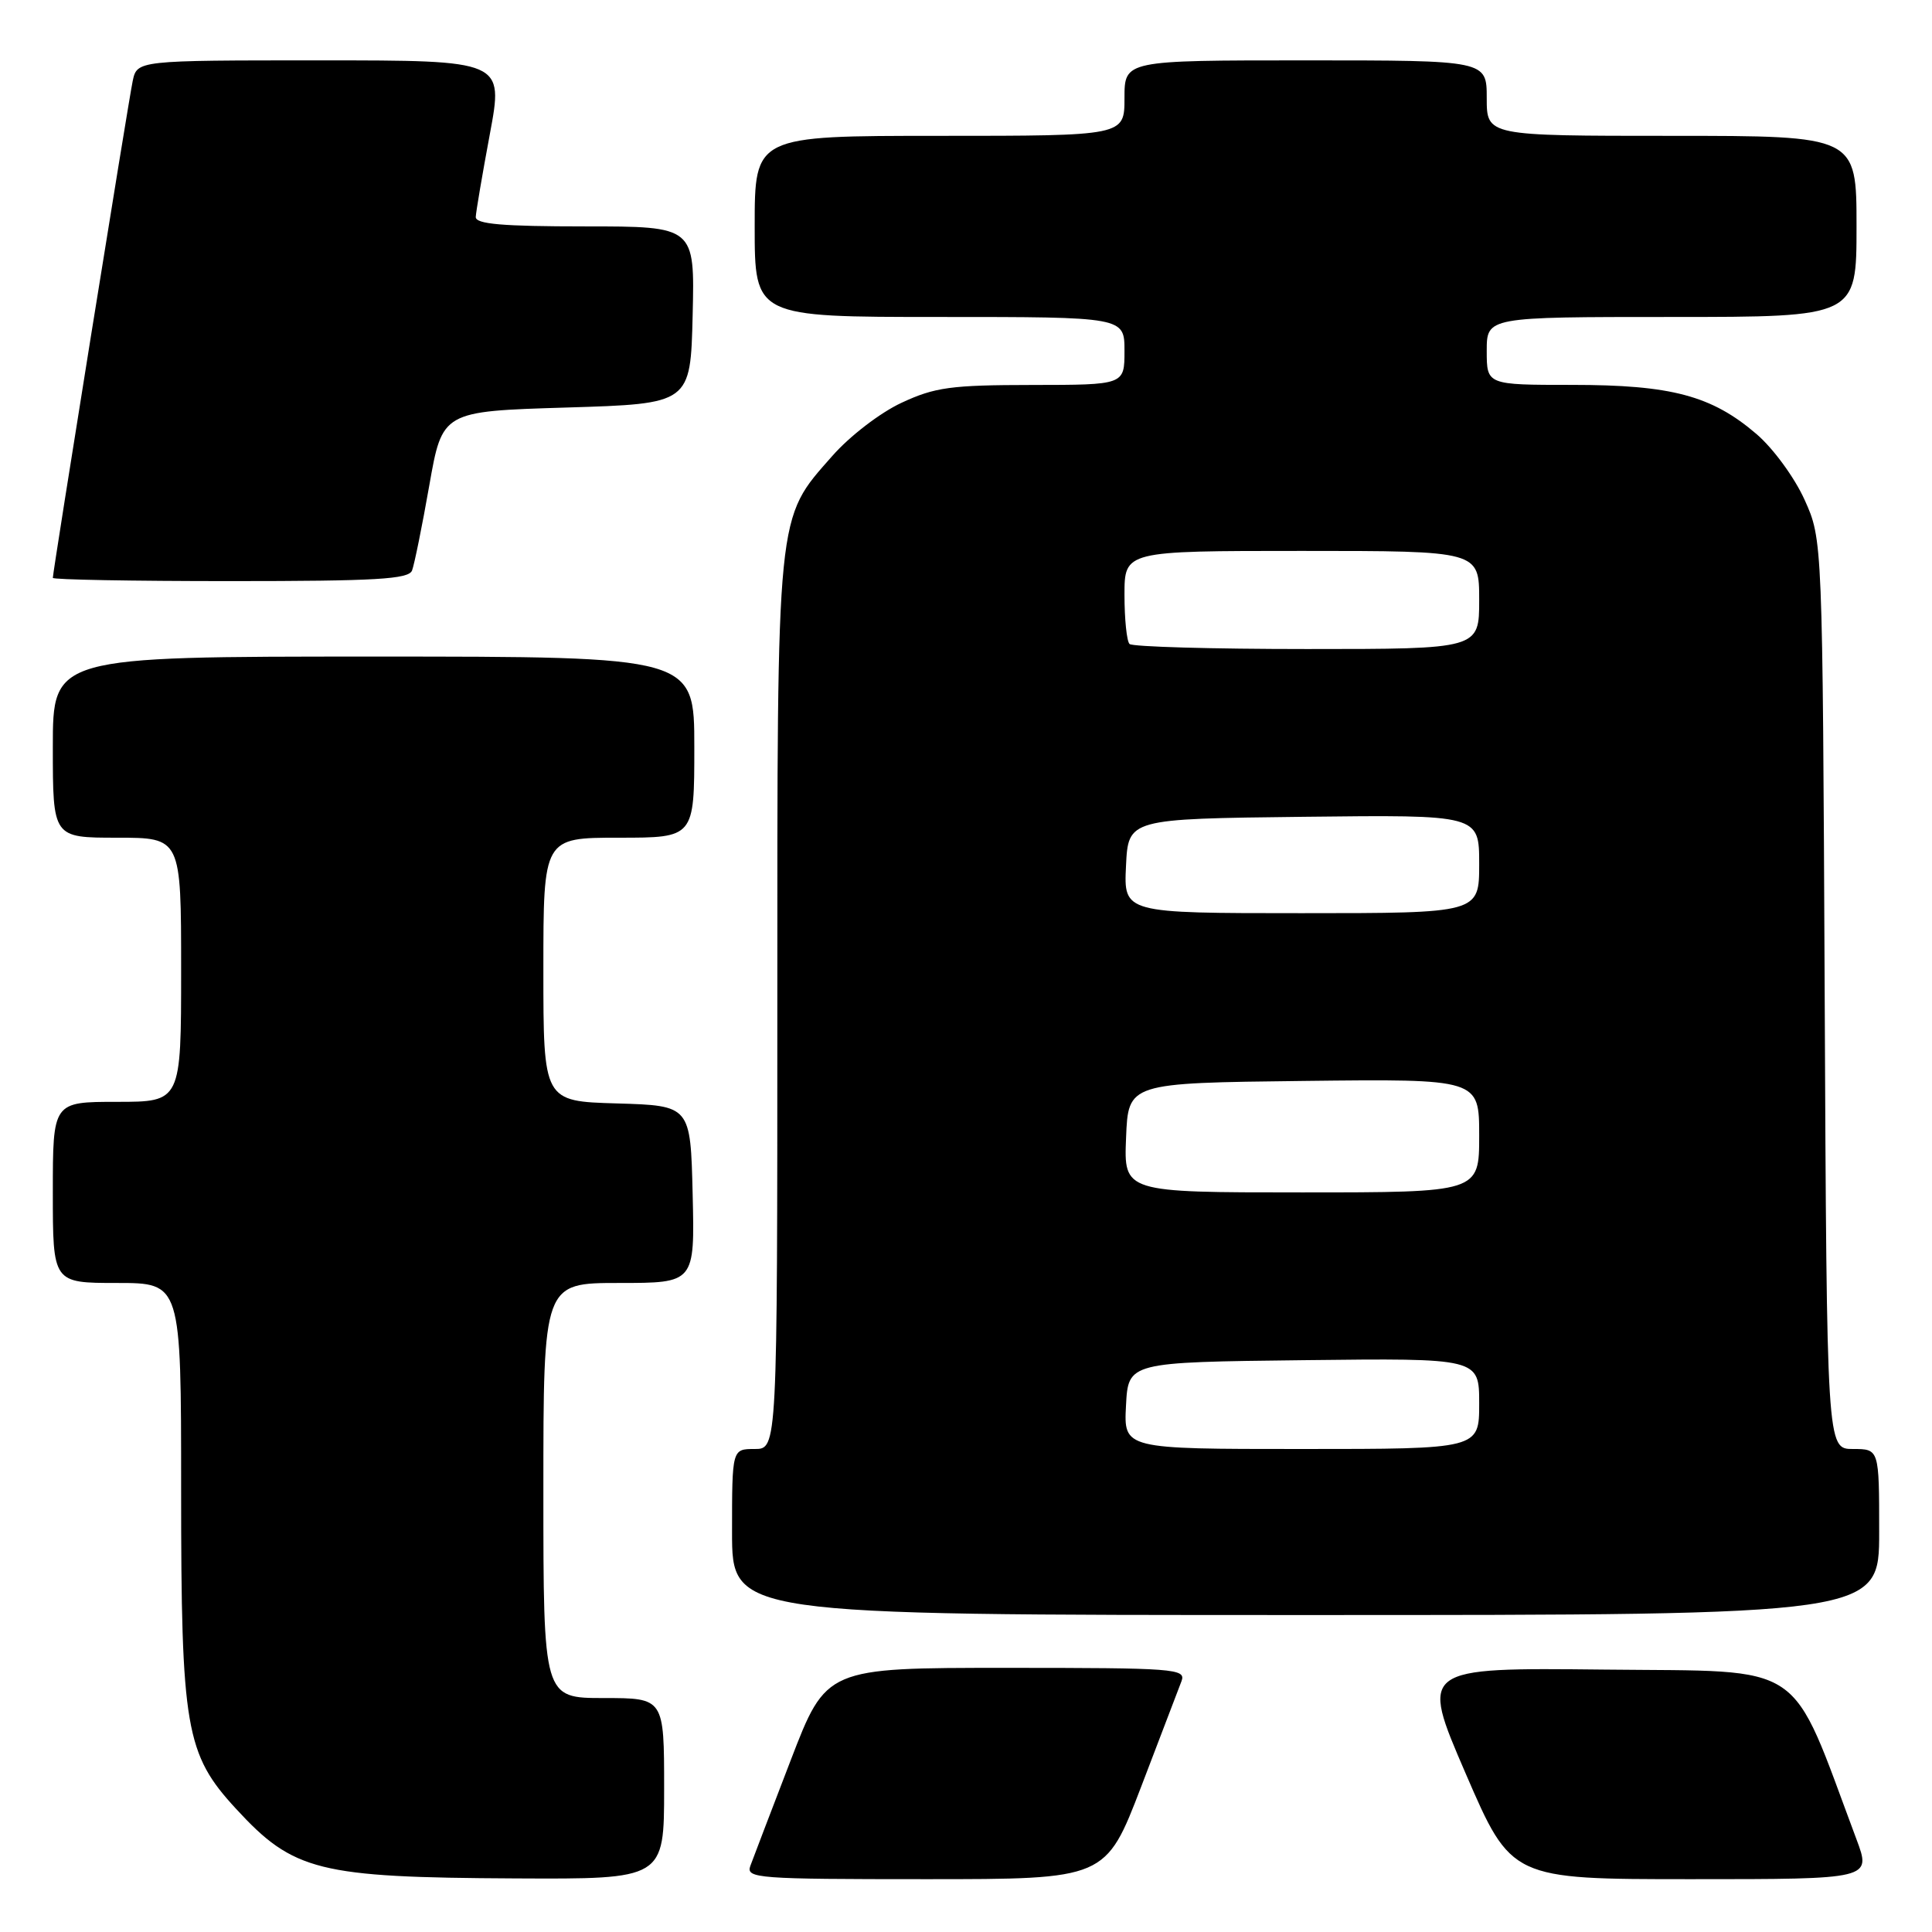 <?xml version="1.0" encoding="UTF-8" standalone="no"?>
<!DOCTYPE svg PUBLIC "-//W3C//DTD SVG 1.1//EN" "http://www.w3.org/Graphics/SVG/1.1/DTD/svg11.dtd" >
<svg xmlns="http://www.w3.org/2000/svg" xmlns:xlink="http://www.w3.org/1999/xlink" version="1.1" viewBox="0 0 256 256">
 <g >
 <path fill="currentColor"
d=" M 88.00 237.00 C 88.00 225.00 88.00 225.00 80.00 225.00 C 72.00 225.00 72.00 225.00 72.00 197.50 C 72.00 170.00 72.00 170.00 82.03 170.00 C 92.06 170.00 92.06 170.00 91.78 158.25 C 91.50 146.50 91.50 146.50 81.75 146.21 C 72.00 145.93 72.00 145.93 72.00 128.46 C 72.00 111.00 72.00 111.00 82.00 111.00 C 92.00 111.00 92.00 111.00 92.00 99.00 C 92.00 87.00 92.00 87.00 49.50 87.00 C 7.00 87.00 7.00 87.00 7.00 99.00 C 7.00 111.00 7.00 111.00 15.50 111.00 C 24.00 111.00 24.00 111.00 24.00 128.50 C 24.00 146.00 24.00 146.00 15.50 146.00 C 7.00 146.00 7.00 146.00 7.00 158.00 C 7.00 170.00 7.00 170.00 15.50 170.00 C 24.00 170.00 24.00 170.00 24.00 197.32 C 24.00 229.02 24.58 232.42 31.27 239.67 C 38.89 247.95 42.18 248.77 68.25 248.90 C 88.00 249.00 88.00 249.00 88.00 237.00 Z  M 151.21 236.75 C 153.79 230.01 156.20 223.71 156.56 222.75 C 157.17 221.11 155.66 221.00 133.35 221.00 C 109.48 221.00 109.48 221.00 104.77 233.25 C 102.18 239.99 99.77 246.29 99.42 247.25 C 98.83 248.89 100.35 249.00 122.65 249.00 C 146.51 249.00 146.51 249.00 151.21 236.75 Z  M 245.99 243.71 C 237.01 219.71 239.71 221.53 212.67 221.23 C 188.15 220.97 188.15 220.97 194.20 234.98 C 200.26 249.00 200.26 249.00 224.12 249.00 C 247.97 249.00 247.97 249.00 245.99 243.71 Z  M 249.00 203.00 C 249.00 192.00 249.00 192.00 245.53 192.00 C 242.06 192.00 242.06 192.00 241.78 131.75 C 241.50 71.50 241.50 71.50 239.11 66.21 C 237.78 63.27 234.95 59.40 232.74 57.51 C 226.80 52.42 221.46 51.00 208.32 51.00 C 197.00 51.00 197.00 51.00 197.00 46.50 C 197.00 42.00 197.00 42.00 221.50 42.00 C 246.00 42.00 246.00 42.00 246.00 30.00 C 246.00 18.00 246.00 18.00 221.50 18.00 C 197.00 18.00 197.00 18.00 197.00 13.00 C 197.00 8.00 197.00 8.00 173.00 8.00 C 149.00 8.00 149.00 8.00 149.00 13.00 C 149.00 18.00 149.00 18.00 124.50 18.00 C 100.00 18.00 100.00 18.00 100.00 30.00 C 100.00 42.00 100.00 42.00 124.50 42.00 C 149.00 42.00 149.00 42.00 149.00 46.50 C 149.00 51.00 149.00 51.00 136.75 51.01 C 126.01 51.02 123.88 51.31 119.46 53.37 C 116.64 54.68 112.60 57.78 110.29 60.41 C 102.82 68.89 103.00 67.10 103.00 133.18 C 103.00 192.00 103.00 192.00 100.00 192.00 C 97.00 192.00 97.00 192.00 97.00 203.00 C 97.00 214.00 97.00 214.00 173.00 214.00 C 249.00 214.00 249.00 214.00 249.00 203.00 Z  M 54.60 75.59 C 54.90 74.81 55.93 69.75 56.88 64.34 C 58.61 54.50 58.61 54.50 75.06 54.00 C 91.50 53.50 91.50 53.50 91.78 41.75 C 92.06 30.00 92.06 30.00 77.53 30.00 C 66.55 30.00 63.01 29.69 63.04 28.75 C 63.07 28.06 63.91 23.11 64.91 17.75 C 66.73 8.00 66.73 8.00 42.44 8.00 C 18.16 8.00 18.16 8.00 17.58 10.75 C 17.01 13.47 7.00 75.74 7.00 76.57 C 7.00 76.81 17.59 77.00 30.53 77.00 C 49.86 77.00 54.16 76.75 54.60 75.59 Z  M 149.20 186.25 C 149.50 180.50 149.50 180.50 172.75 180.23 C 196.00 179.96 196.00 179.96 196.00 185.98 C 196.00 192.00 196.00 192.00 172.45 192.00 C 148.90 192.00 148.90 192.00 149.20 186.25 Z  M 149.21 150.75 C 149.50 143.50 149.50 143.50 172.75 143.23 C 196.00 142.96 196.00 142.96 196.00 150.48 C 196.00 158.00 196.00 158.00 172.46 158.00 C 148.91 158.00 148.91 158.00 149.21 150.75 Z  M 149.20 114.75 C 149.50 108.50 149.50 108.50 172.75 108.23 C 196.00 107.96 196.00 107.96 196.00 114.48 C 196.00 121.00 196.00 121.00 172.45 121.00 C 148.90 121.00 148.90 121.00 149.20 114.75 Z  M 149.67 85.33 C 149.30 84.97 149.00 82.04 149.00 78.83 C 149.00 73.00 149.00 73.00 172.50 73.00 C 196.00 73.00 196.00 73.00 196.00 79.50 C 196.00 86.00 196.00 86.00 173.17 86.00 C 160.61 86.00 150.03 85.70 149.67 85.33 Z "/>
</g>
</svg>